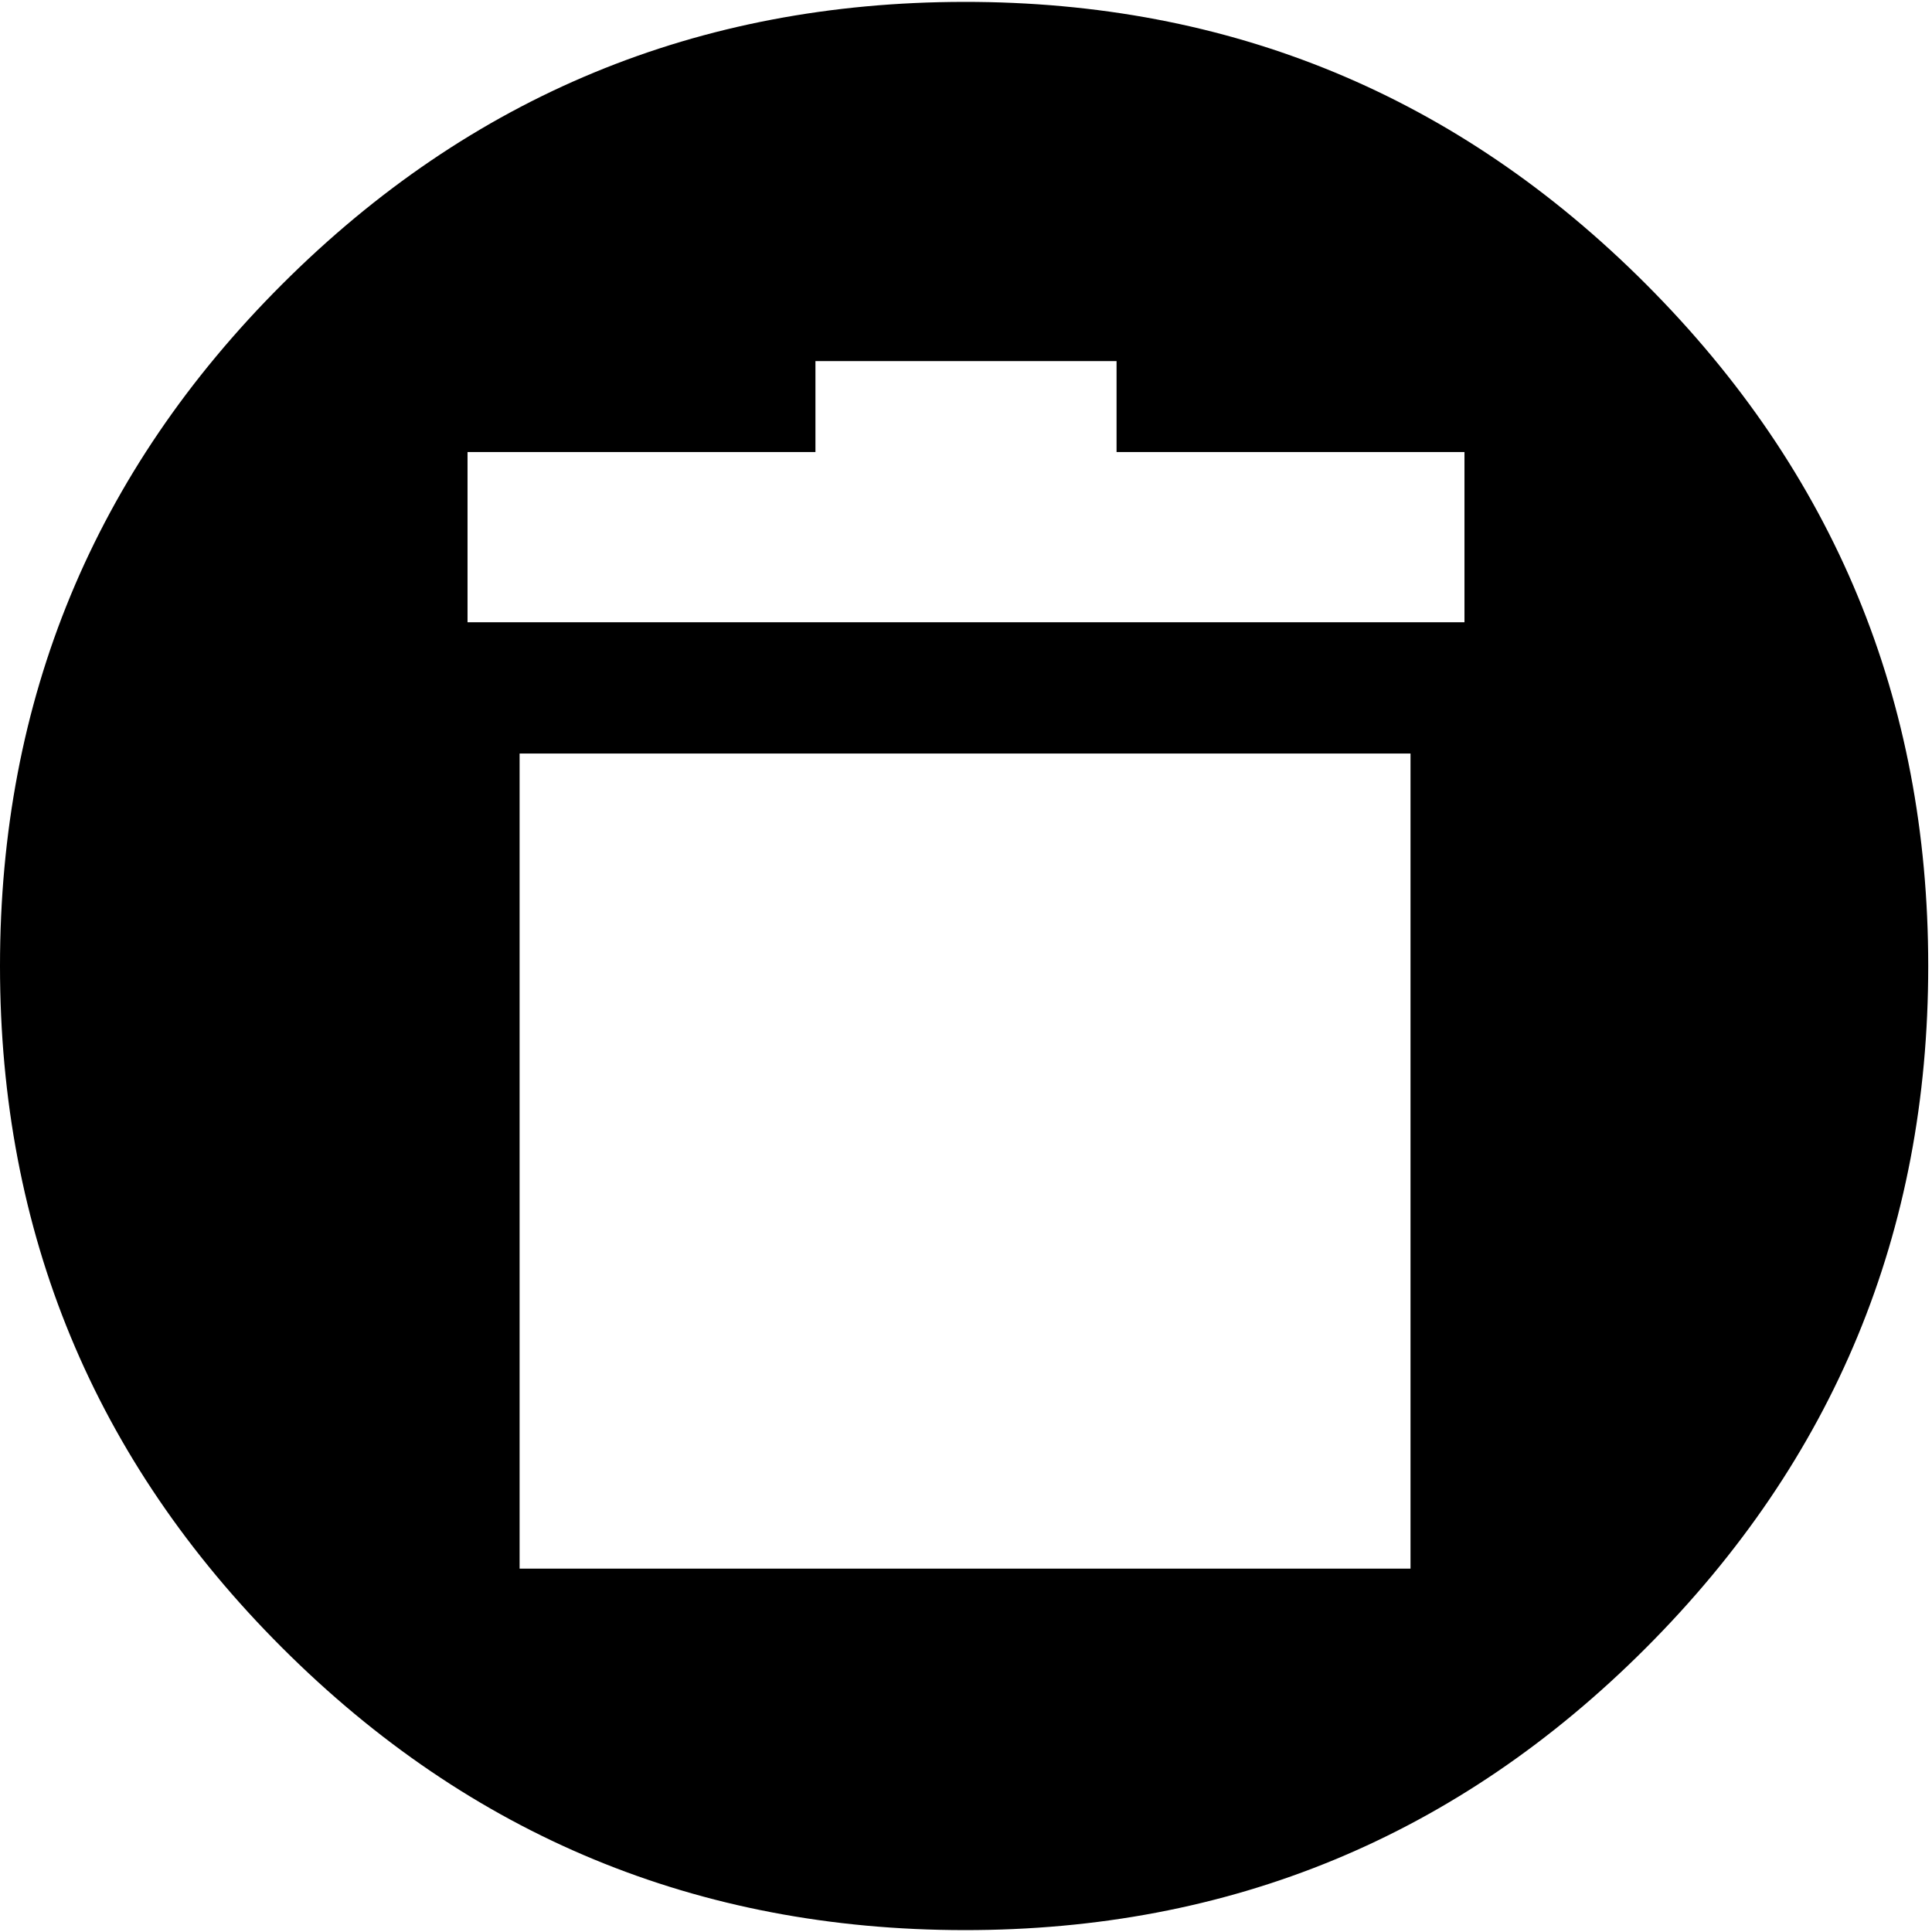 <svg height="512" width="512.0" xmlns="http://www.w3.org/2000/svg"><path d="m0 256q0-106 74.8-180.7t180.7-74.8 180.7 74.8 74.8 180.7-74.8 180.7-180.7 74.8-180.7-74.8-74.8-180.7z m123.9-91.1h264.2v-45.1h-92.2v-24.1h-79.8v24.1h-92.2v45.1z m13.8 250.8h236.1v-216h-236.1v216z" /></svg>